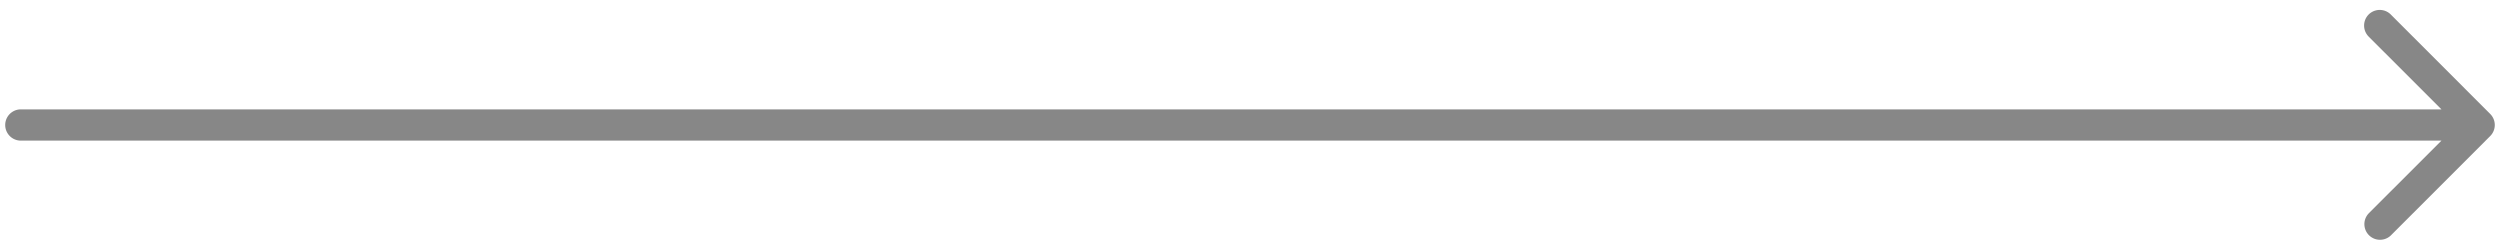 <svg width="240" height="24" fill="none" xmlns="http://www.w3.org/2000/svg"><path d="M2 10.5a1.5 1.5 0 000 3v-3zm237.061 2.56a1.502 1.502 0 000-2.12l-9.546-9.547a1.5 1.5 0 00-2.122 2.122L235.879 12l-8.486 8.485a1.501 1.501 0 002.122 2.122l9.546-9.546zM2 13.5h236v-3H2v3z" fill="#878787"/></svg>